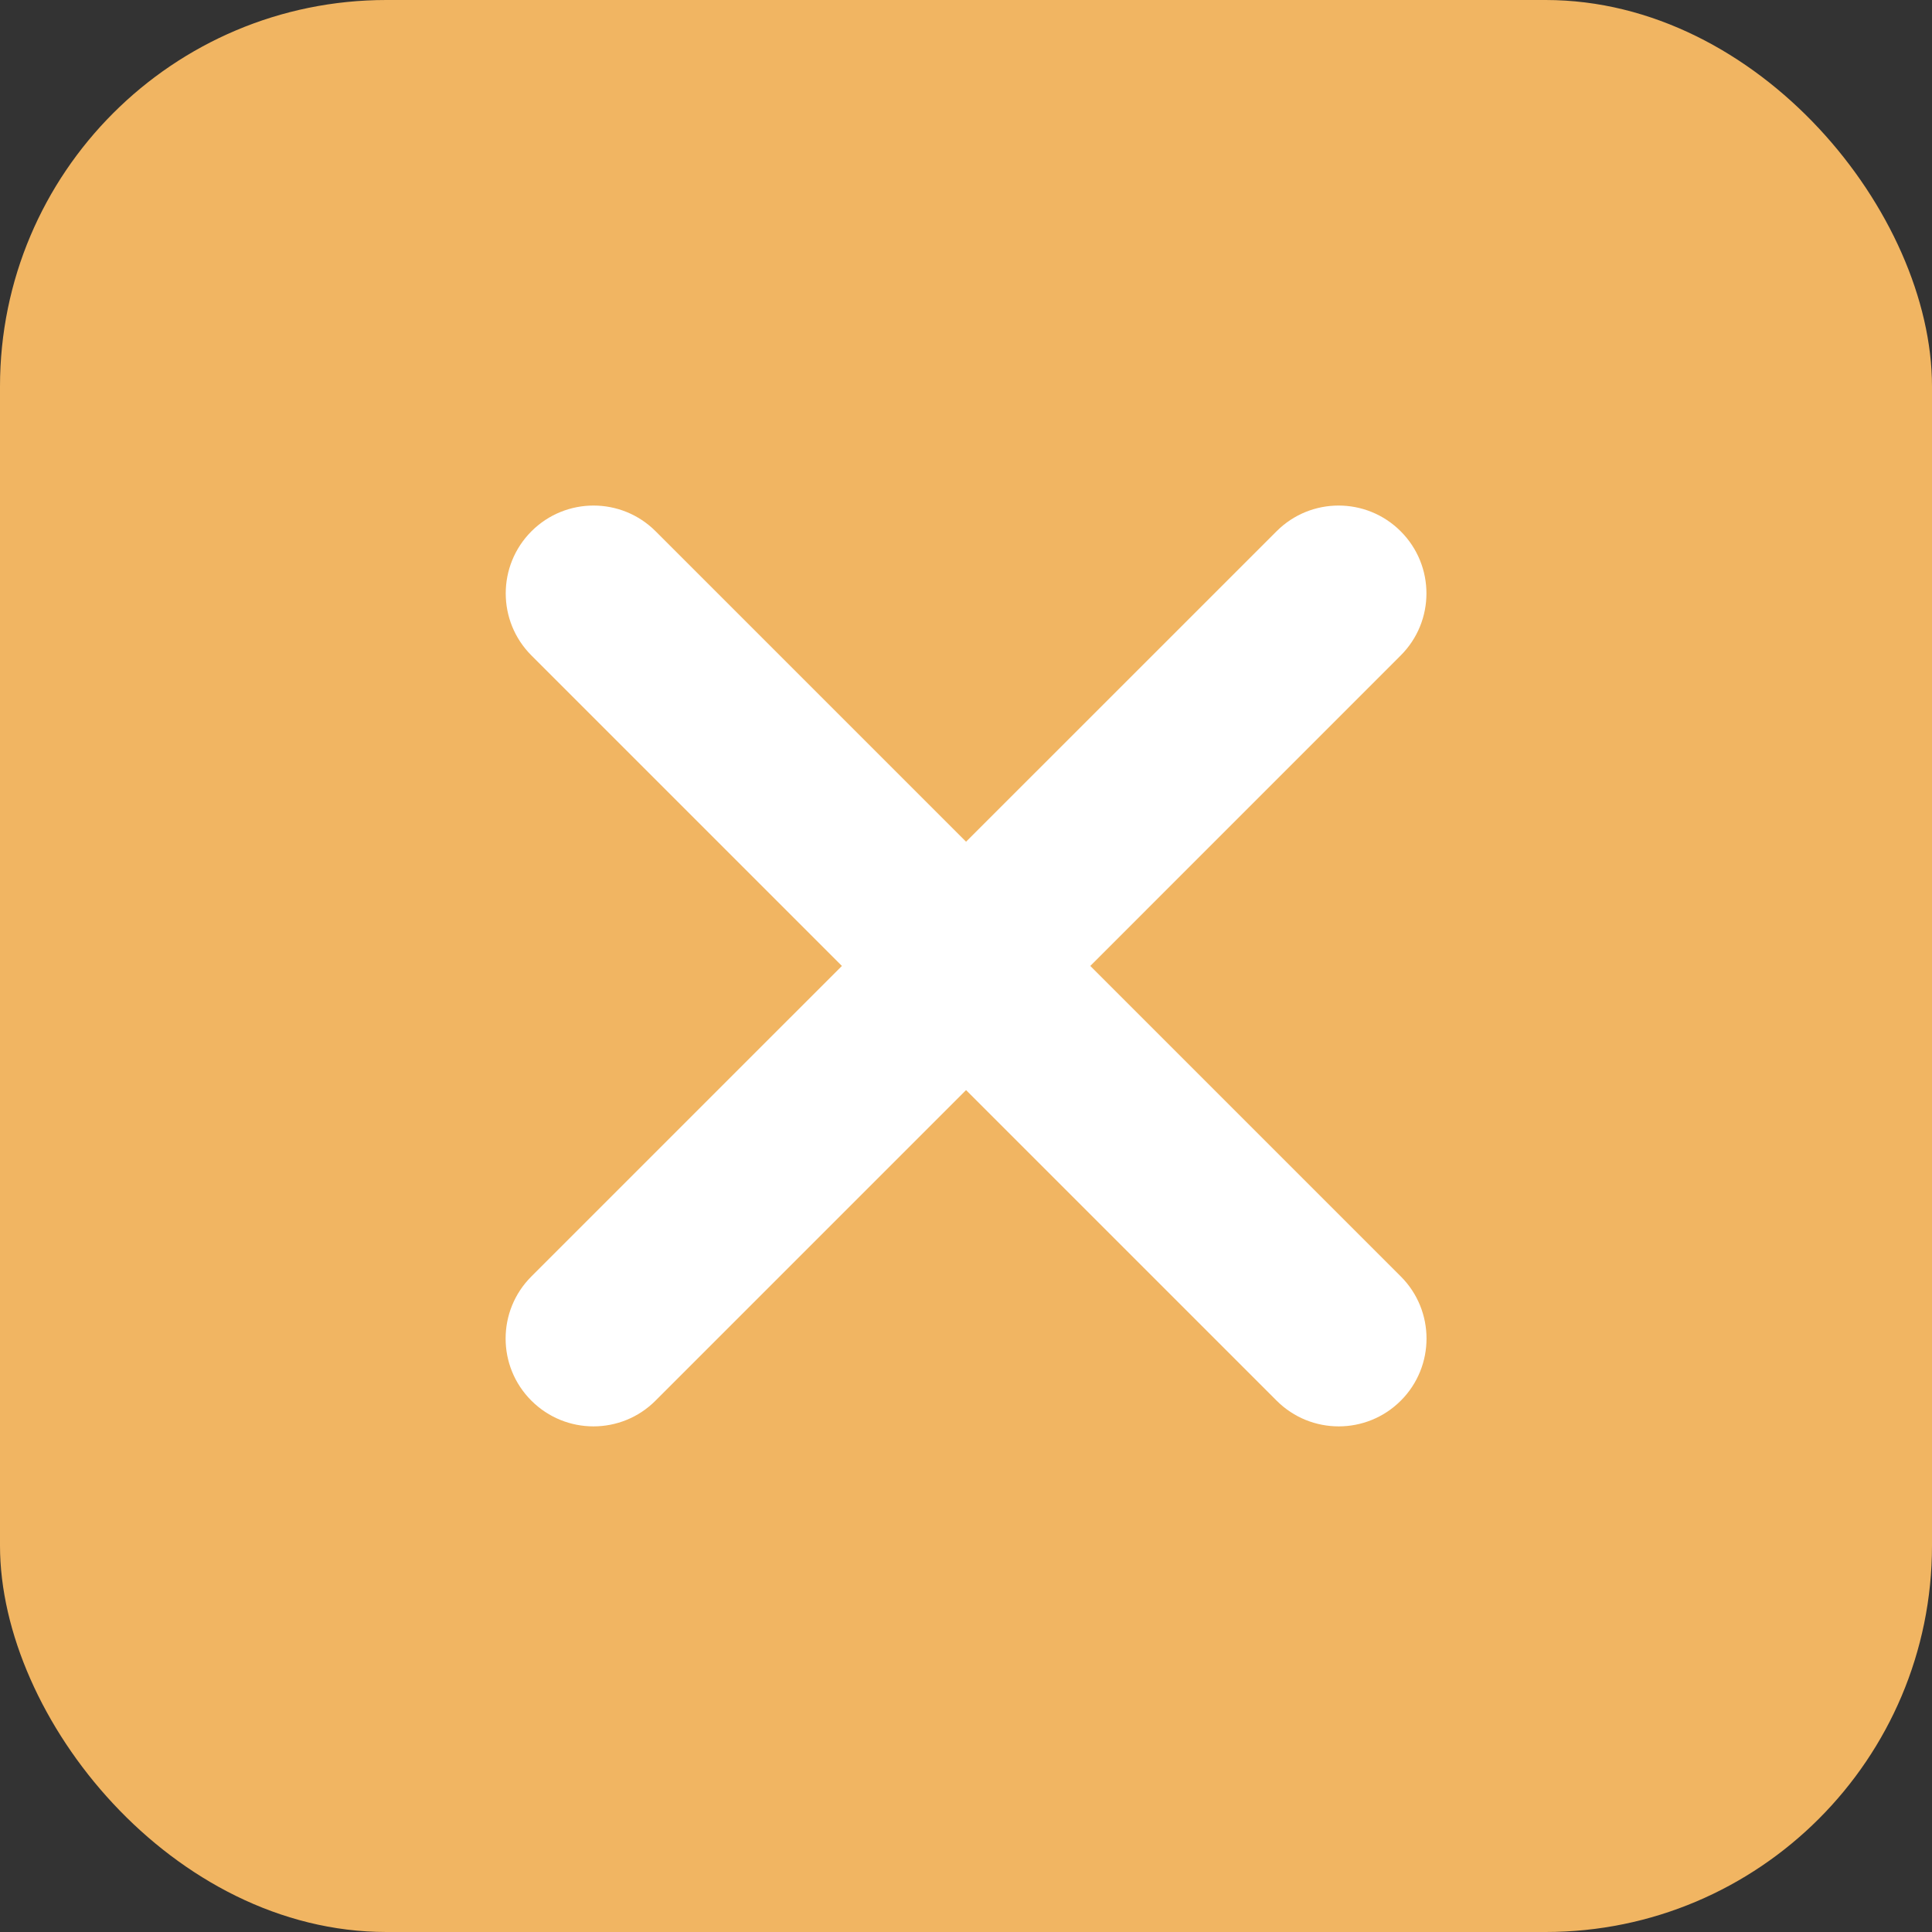 <svg width="30" height="30" viewBox="0 0 30 30" fill="none" xmlns="http://www.w3.org/2000/svg">
<rect x="0" y="0" width="30" height="30" fill="#333333" stroke="none"/>
<rect width="30" height="30" rx="6" fill="#F1B562"/>
<path fill-rule="evenodd" clip-rule="evenodd" d="M10.181 8.25C9.648 7.717 8.785 7.717 8.252 8.25C7.72 8.783 7.72 9.646 8.252 10.178L13.073 14.999L8.251 19.821C7.718 20.353 7.718 21.217 8.251 21.749C8.784 22.282 9.647 22.282 10.179 21.749L15.001 16.927L19.823 21.749C20.356 22.282 21.219 22.282 21.752 21.749C22.284 21.217 22.284 20.353 21.752 19.821L16.93 14.999L21.75 10.178C22.283 9.646 22.283 8.783 21.75 8.25C21.218 7.717 20.354 7.717 19.822 8.25L15.001 13.07L10.181 8.25Z" fill="white"/>
</svg>
